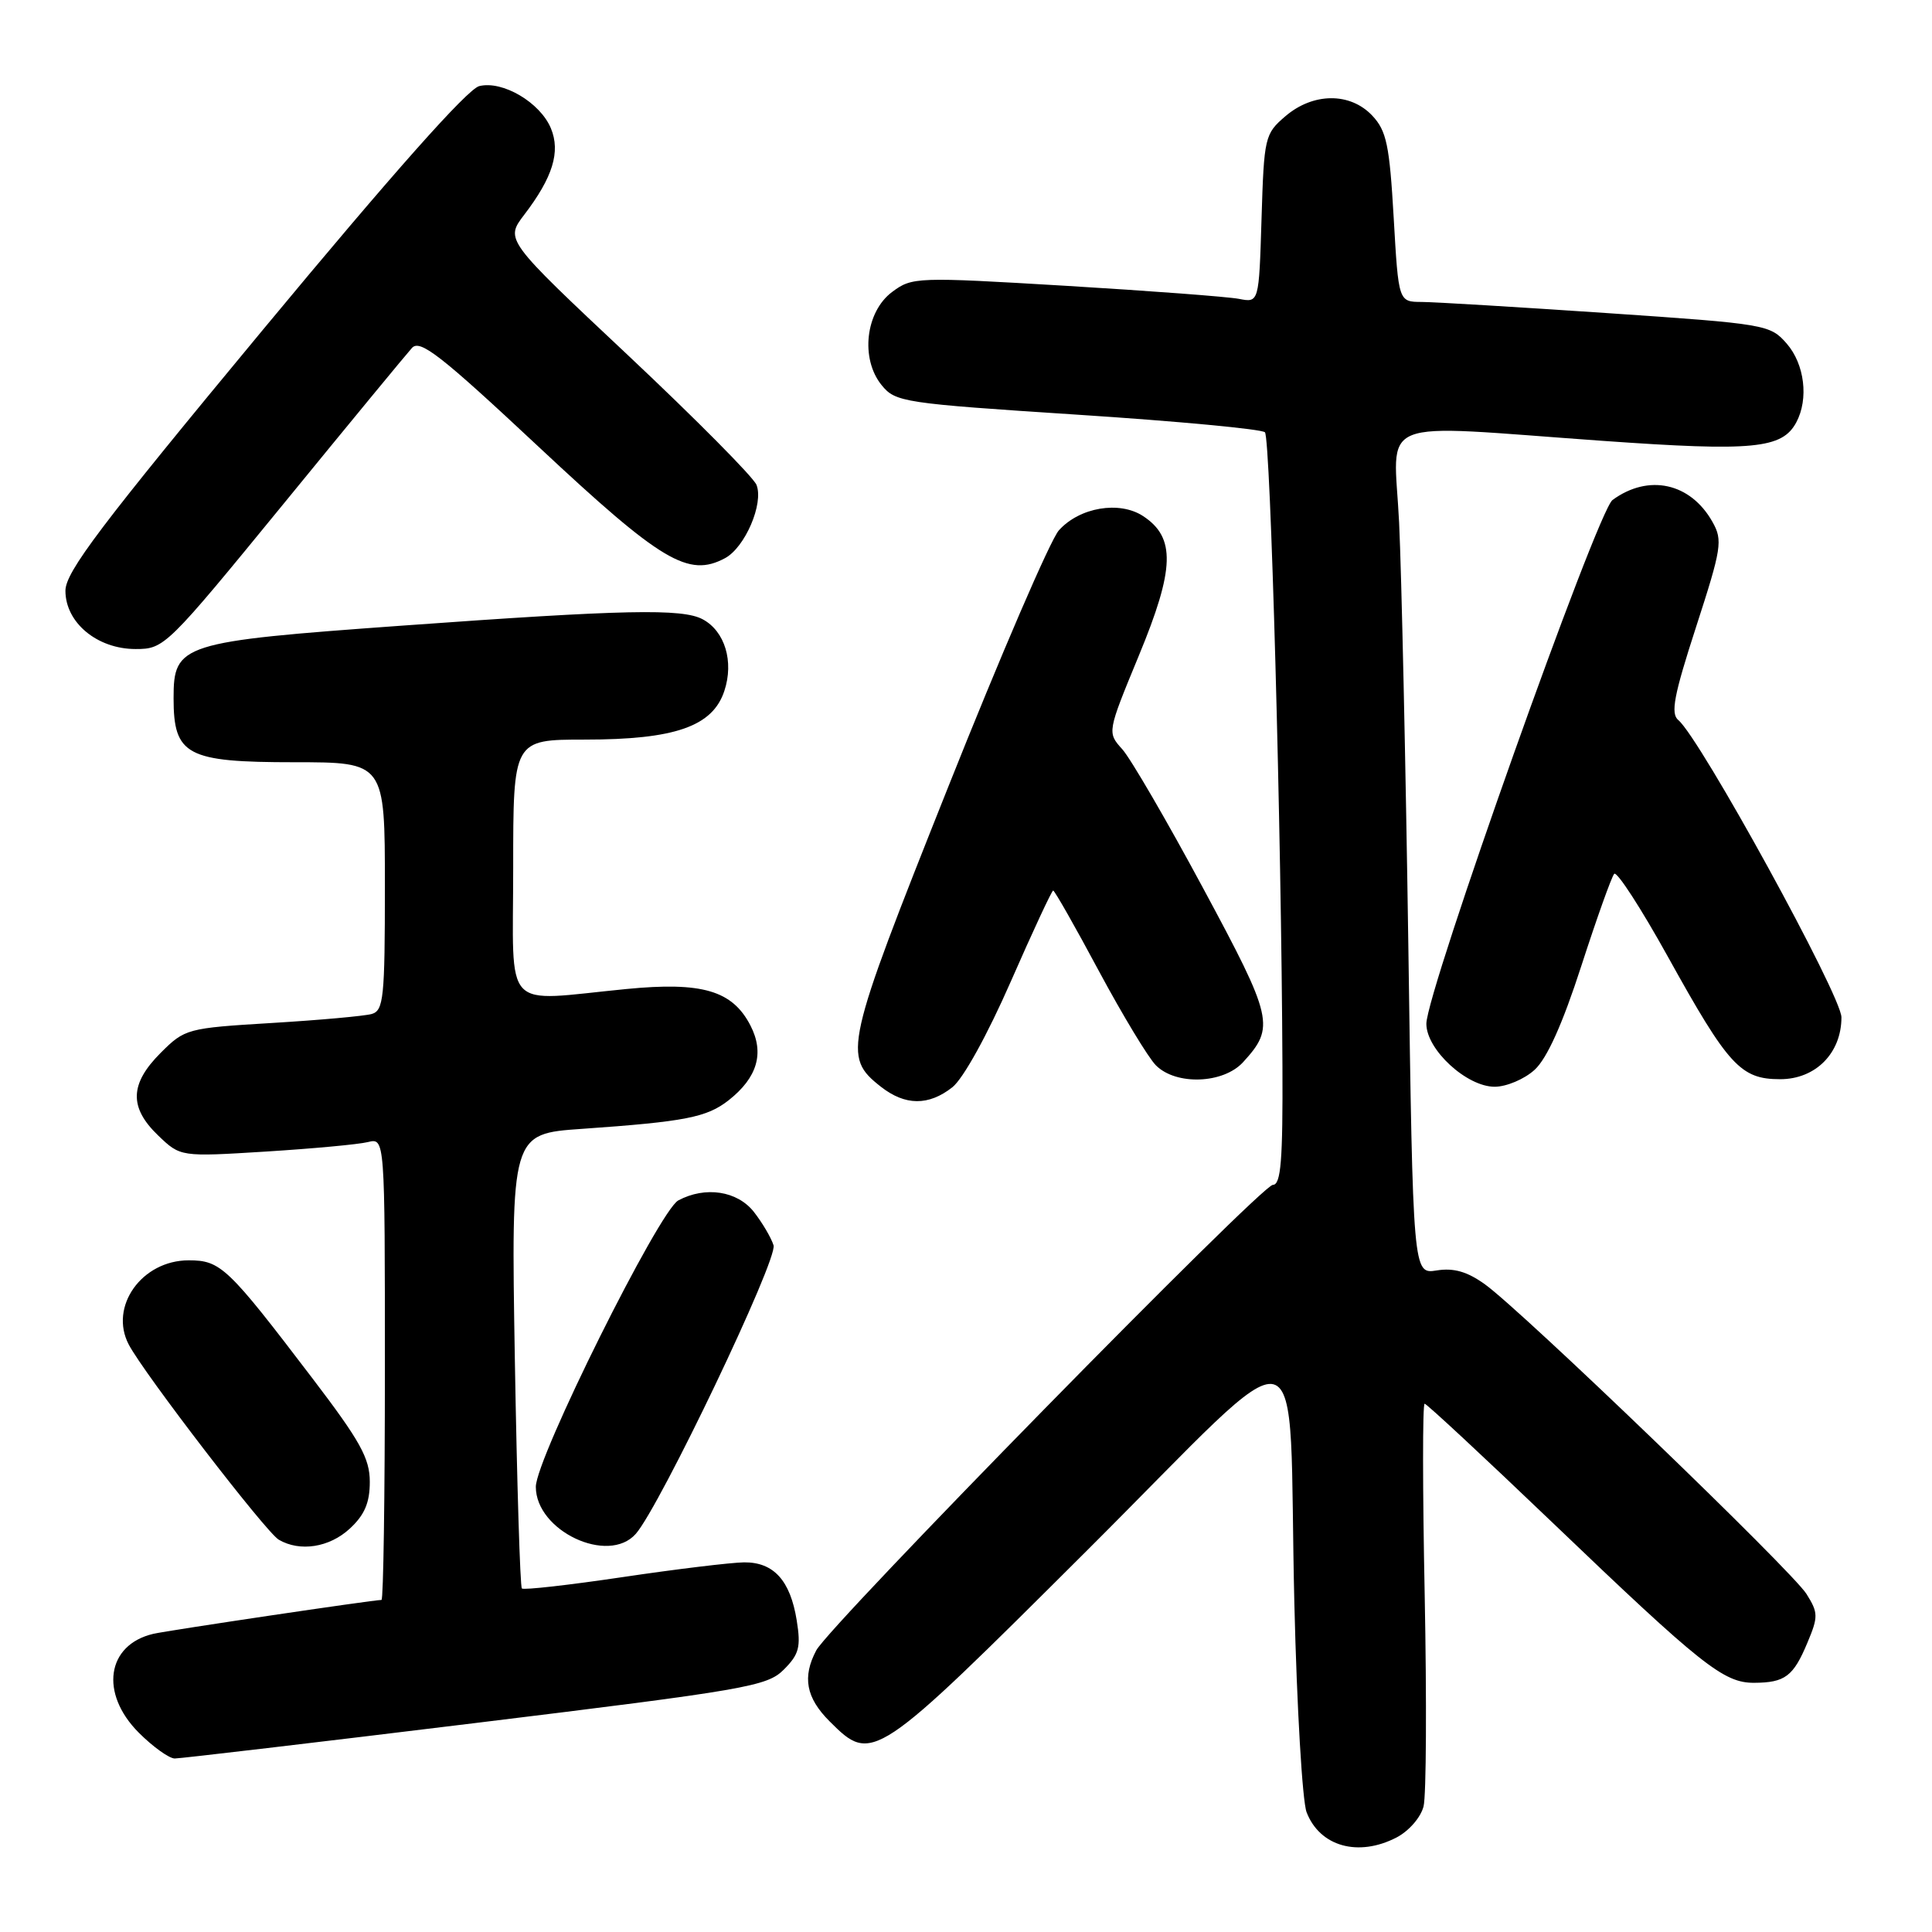<?xml version="1.0" encoding="UTF-8" standalone="no"?>
<!DOCTYPE svg PUBLIC "-//W3C//DTD SVG 1.1//EN" "http://www.w3.org/Graphics/SVG/1.1/DTD/svg11.dtd" >
<svg xmlns="http://www.w3.org/2000/svg" xmlns:xlink="http://www.w3.org/1999/xlink" version="1.1" viewBox="0 0 256 256">
 <g >
 <path fill="currentColor"
d=" M 185.04 243.48 C 186.68 242.63 188.26 240.82 188.63 239.35 C 188.99 237.92 189.05 225.33 188.78 211.37 C 188.50 197.42 188.49 186.00 188.77 186.00 C 189.04 186.00 196.66 193.09 205.71 201.75 C 225.51 220.71 228.40 223.00 232.43 222.98 C 236.52 222.96 237.63 222.13 239.49 217.67 C 240.94 214.22 240.93 213.70 239.37 211.21 C 237.45 208.14 201.72 173.74 196.75 170.17 C 194.41 168.49 192.62 167.98 190.37 168.34 C 187.23 168.84 187.23 168.84 186.61 125.17 C 186.26 101.15 185.71 75.99 185.39 69.25 C 184.70 54.98 181.58 56.23 212.44 58.42 C 232.31 59.83 236.15 59.46 238.02 55.96 C 239.68 52.86 239.12 48.25 236.75 45.53 C 234.55 43.01 234.03 42.92 213.00 41.49 C 201.18 40.69 190.11 40.02 188.40 40.01 C 185.31 40.00 185.31 40.00 184.67 28.83 C 184.12 19.23 183.72 17.33 181.84 15.33 C 178.91 12.21 173.99 12.25 170.31 15.41 C 167.59 17.74 167.49 18.18 167.16 28.97 C 166.82 40.12 166.82 40.12 164.16 39.60 C 162.70 39.32 152.37 38.54 141.22 37.87 C 121.44 36.69 120.86 36.71 118.22 38.68 C 114.68 41.31 113.98 47.52 116.81 51.02 C 118.65 53.29 119.62 53.44 142.79 54.95 C 156.02 55.81 167.19 56.86 167.61 57.28 C 168.35 58.02 169.80 110.23 169.93 141.25 C 169.99 153.78 169.73 157.00 168.66 157.00 C 167.14 157.00 109.96 215.31 108.16 218.68 C 106.29 222.21 106.80 224.96 109.92 228.08 C 115.59 233.74 115.79 233.61 144.10 205.38 C 174.18 175.39 170.60 174.46 171.51 212.50 C 171.84 226.25 172.57 238.68 173.13 240.13 C 174.88 244.67 179.97 246.10 185.04 243.48 Z  M 62.99 228.31 C 98.98 223.91 101.64 223.45 103.86 221.23 C 105.88 219.21 106.14 218.25 105.57 214.71 C 104.72 209.42 102.52 206.99 98.60 207.02 C 96.89 207.04 89.66 207.91 82.53 208.97 C 75.40 210.03 69.38 210.71 69.15 210.48 C 68.92 210.25 68.50 196.60 68.22 180.15 C 67.72 150.23 67.72 150.23 77.11 149.58 C 90.82 148.62 93.65 148.06 96.55 145.79 C 100.37 142.78 101.32 139.52 99.43 135.87 C 97.04 131.25 93.04 130.07 83.00 131.05 C 66.34 132.67 68.00 134.45 68.00 115.00 C 68.00 98.00 68.00 98.00 77.48 98.00 C 89.43 98.00 94.43 96.26 95.98 91.55 C 97.27 87.66 96.05 83.63 93.11 82.06 C 90.41 80.61 82.76 80.77 53.29 82.90 C 23.94 85.02 23.00 85.32 23.00 92.52 C 23.00 100.08 24.73 101.00 39.00 101.00 C 51.00 101.00 51.00 101.00 51.00 117.43 C 51.00 132.23 50.83 133.91 49.25 134.36 C 48.29 134.63 42.34 135.17 36.03 135.55 C 24.78 136.23 24.49 136.31 21.28 139.52 C 17.18 143.62 17.09 146.75 20.96 150.46 C 23.91 153.29 23.91 153.29 35.21 152.59 C 41.42 152.20 47.51 151.64 48.75 151.33 C 51.00 150.78 51.00 150.78 51.00 181.39 C 51.00 198.23 50.80 212.00 50.55 212.00 C 49.44 212.00 22.26 216.04 20.32 216.49 C 14.12 217.94 13.18 224.38 18.40 229.60 C 20.27 231.47 22.41 233.00 23.15 233.01 C 23.89 233.01 41.82 230.90 62.99 228.31 Z  M 46.35 202.55 C 48.31 200.74 49.00 199.12 49.00 196.35 C 49.00 193.23 47.73 190.94 41.34 182.56 C 30.17 167.89 29.24 167.00 25.00 167.00 C 18.79 167.00 14.42 173.13 17.06 178.16 C 19.06 181.98 35.24 203.03 36.94 204.02 C 39.74 205.66 43.65 205.05 46.35 202.55 Z  M 84.24 203.25 C 87.43 199.64 103.09 166.86 102.50 165.01 C 102.18 163.99 101.00 162.00 99.89 160.58 C 97.69 157.79 93.46 157.15 89.88 159.06 C 87.34 160.43 71.00 193.25 71.00 197.01 C 71.00 202.85 80.59 207.37 84.24 203.25 Z  M 126.19 144.07 C 127.63 142.93 130.82 137.16 133.93 130.07 C 136.84 123.43 139.37 118.00 139.55 118.00 C 139.74 118.00 142.47 122.80 145.61 128.67 C 148.76 134.53 152.16 140.16 153.17 141.17 C 155.84 143.84 162.09 143.61 164.71 140.75 C 168.97 136.09 168.72 134.97 159.43 117.71 C 154.64 108.80 149.81 100.50 148.71 99.28 C 146.70 97.05 146.70 97.05 150.92 86.83 C 155.67 75.35 155.79 71.22 151.46 68.38 C 148.32 66.33 143.05 67.22 140.31 70.27 C 139.20 71.49 132.58 86.85 125.60 104.38 C 111.92 138.72 111.63 139.99 116.71 143.99 C 119.93 146.52 123.04 146.55 126.19 144.07 Z  M 203.35 141.75 C 204.99 140.25 207.05 135.67 209.53 128.00 C 211.58 121.67 213.54 116.18 213.89 115.79 C 214.24 115.40 217.44 120.34 221.01 126.78 C 229.02 141.23 230.64 143.00 235.88 143.00 C 240.58 143.00 244.00 139.54 244.00 134.80 C 244.00 131.94 225.27 97.81 222.39 95.42 C 221.34 94.55 221.79 92.16 224.74 83.07 C 228.12 72.65 228.29 71.60 226.92 69.17 C 224.01 63.98 218.45 62.75 213.67 66.25 C 211.63 67.74 189.00 131.42 189.00 135.66 C 189.00 139.08 194.34 144.00 198.05 144.00 C 199.61 144.00 202.00 142.99 203.35 141.75 Z  M 37.58 66.75 C 46.23 56.16 53.89 46.87 54.59 46.10 C 55.66 44.93 58.39 47.06 71.40 59.23 C 87.65 74.43 91.22 76.56 96.07 73.96 C 98.72 72.54 101.22 66.72 100.24 64.25 C 99.83 63.22 92.17 55.50 83.22 47.08 C 66.93 31.78 66.93 31.78 69.46 28.46 C 73.25 23.50 74.29 20.12 73.00 17.01 C 71.58 13.58 66.59 10.64 63.50 11.41 C 61.94 11.80 52.01 22.99 34.89 43.63 C 13.31 69.65 8.67 75.79 8.67 78.28 C 8.67 82.50 12.88 86.00 17.97 86.00 C 21.78 86.00 22.07 85.71 37.58 66.75 Z "/>
</g>
</svg>